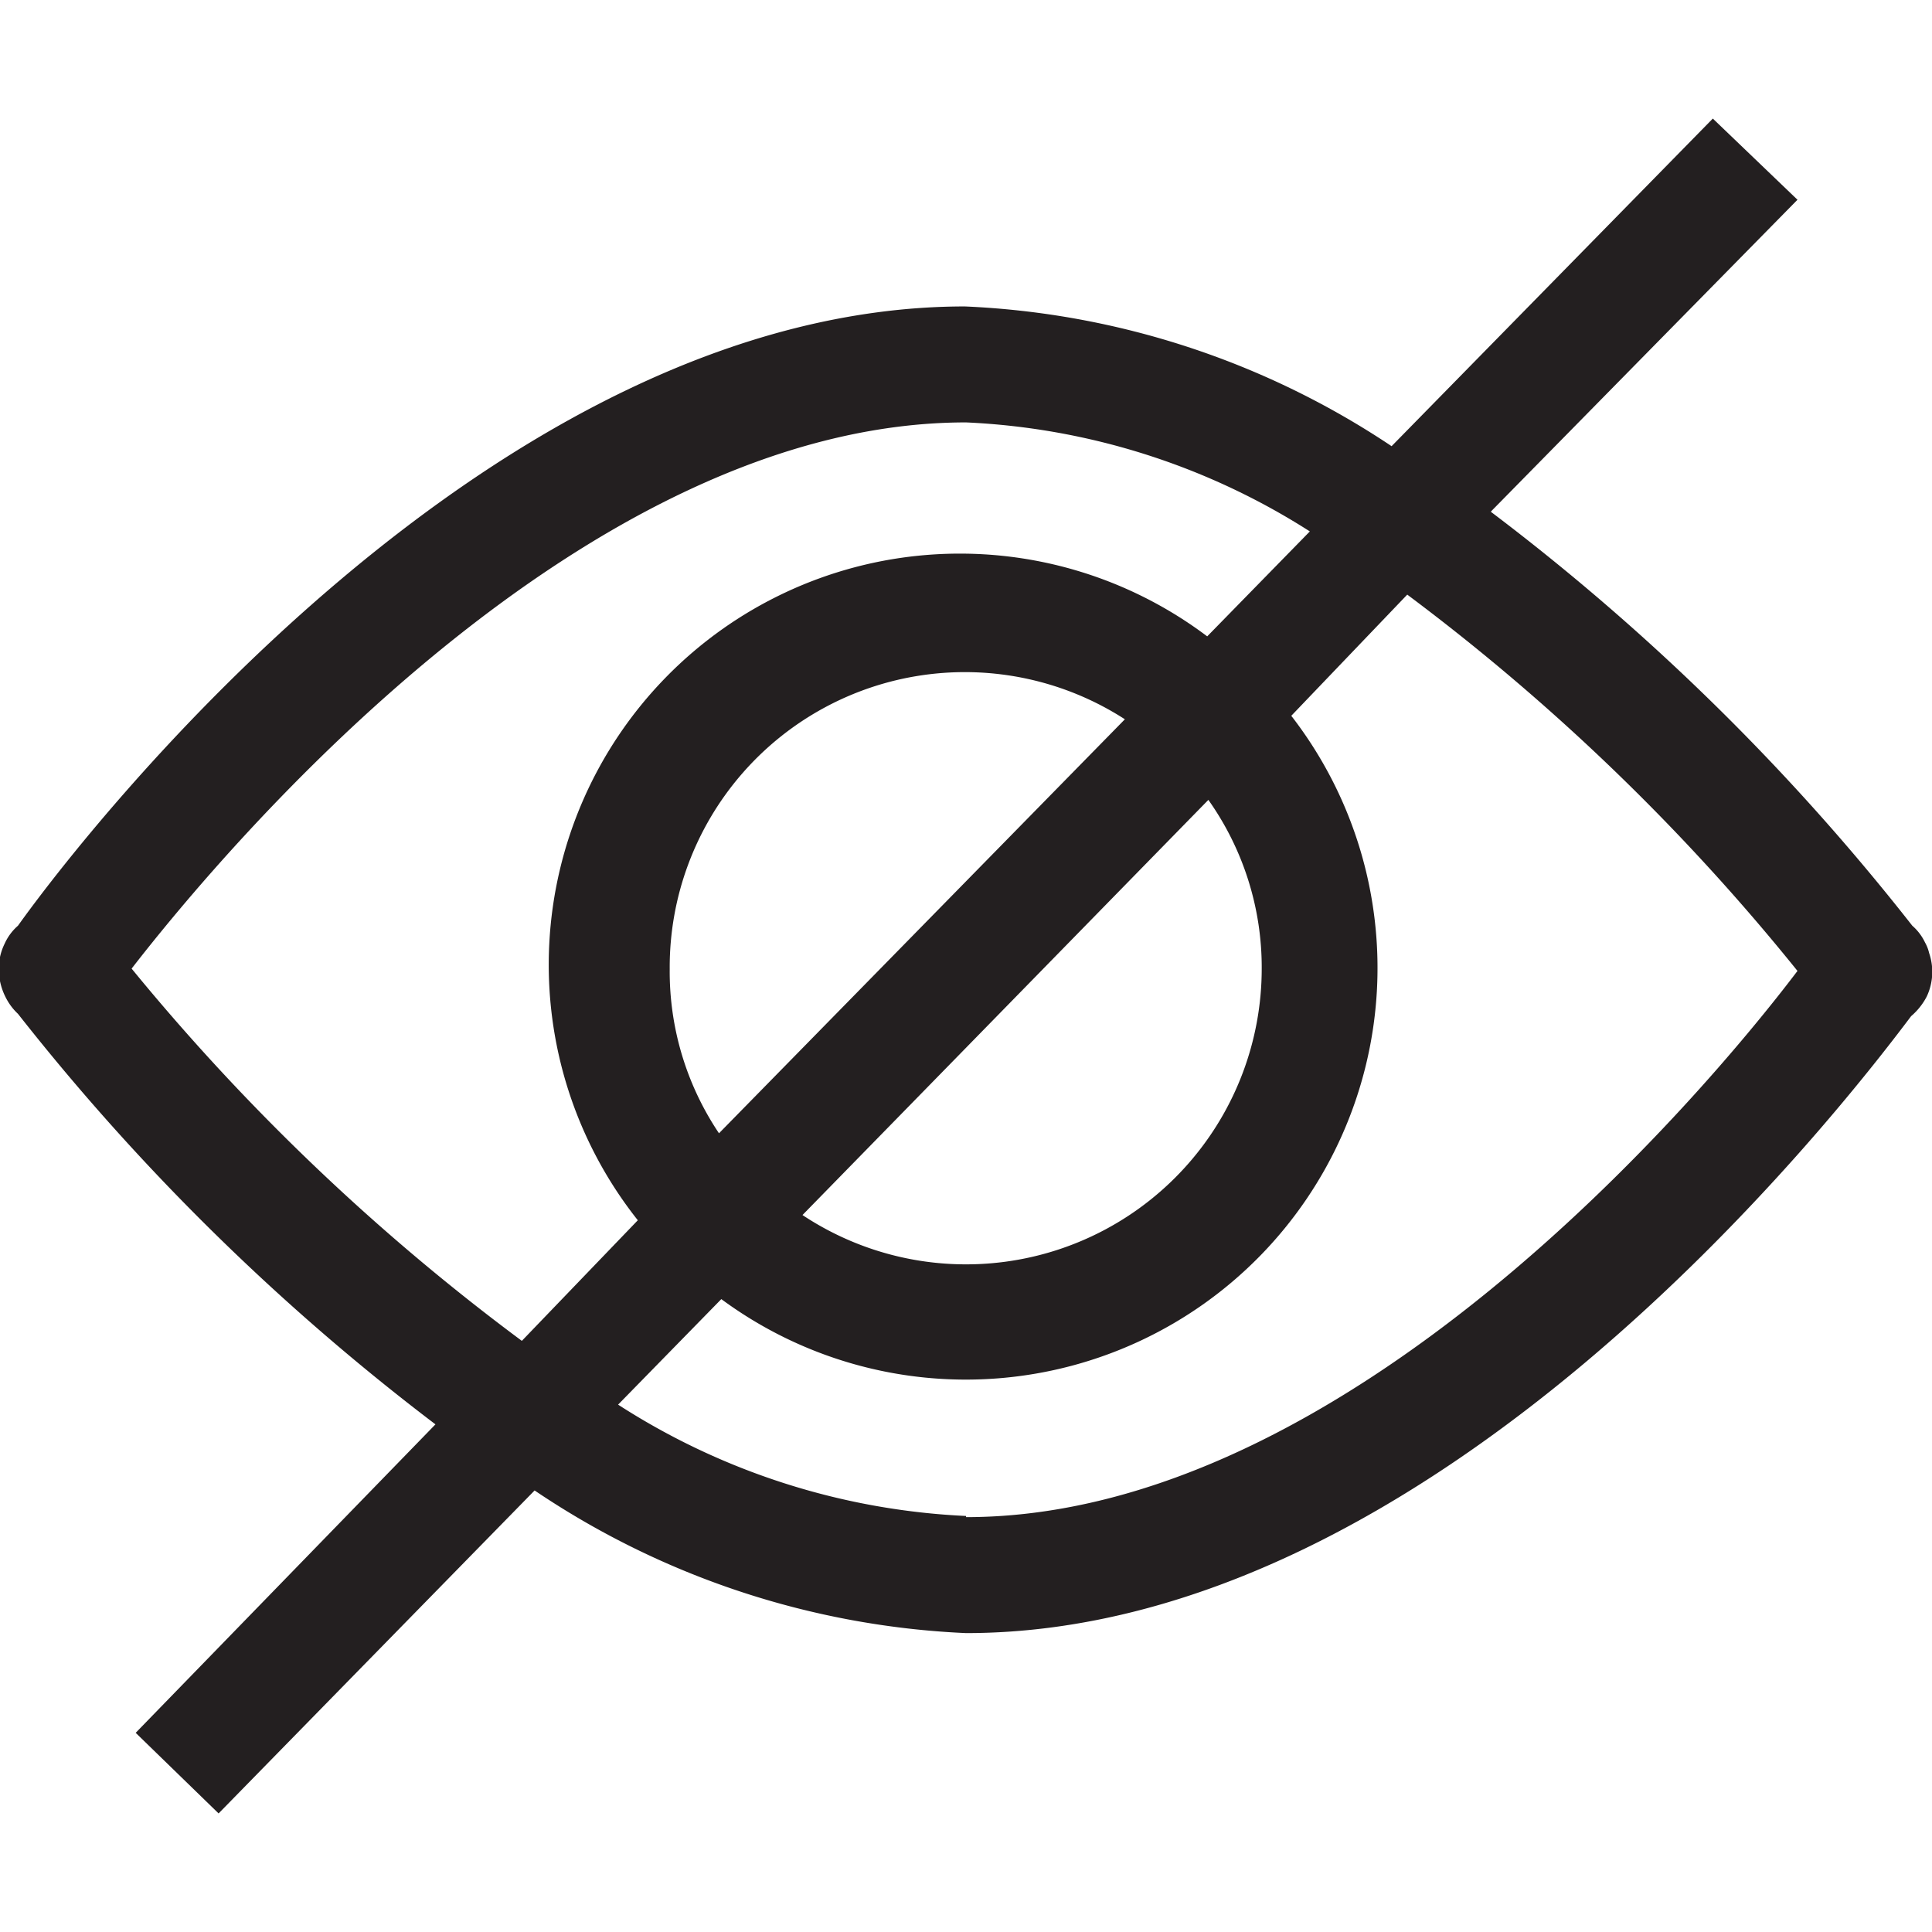 <svg alt="hide" xmlns="http://www.w3.org/2000/svg" viewBox="0 0 33.32 29.23" width="20" height="20"><defs><style>.cls-1{fill:#231f20;}</style></defs><title>i-hide</title><g id="Layer_2" data-name="Layer 2"><g id="Layer_1-2" data-name="Layer 1"><path class="cls-1" d="M33.27,14.39a.67.67,0,0,0-.07-.18.89.89,0,0,0-.22-.29,39.45,39.45,0,0,0-7.27-7.14L31,1.4,29.54,0,24,5.65a14.34,14.34,0,0,0-7.36-2.41c-8.13,0-15.13,9-16.33,10.68a.9.9,0,0,0-.23.31,1,1,0,0,0-.1.37,1.09,1.09,0,0,0,.12.56,1,1,0,0,0,.21.28,39.64,39.64,0,0,0,7.2,7.08L2.34,27.84l1.43,1.39,5.45-5.57a14.43,14.43,0,0,0,7.44,2.46c8.06,0,15-8.91,16.3-10.64a1.13,1.13,0,0,0,.27-.34A1,1,0,0,0,33.27,14.39Zm-31,.27c1.66-2.14,7.8-9.42,14.39-9.42a12,12,0,0,1,5.93,1.88L20.82,8.93A7.09,7.09,0,0,0,11,19L9,21.08A37.87,37.87,0,0,1,2.27,14.66Zm19.49,0a5.1,5.1,0,0,1-7.92,4.25l7-7.16A5,5,0,0,1,21.76,14.68Zm-10.21,0a5.09,5.09,0,0,1,7.85-4.3l-7,7.14A5,5,0,0,1,11.55,14.68Zm5.11,9.44a12.09,12.09,0,0,1-6-1.92l1.78-1.82a7.1,7.1,0,0,0,9.83-10.06l2-2.09A37.31,37.31,0,0,1,31,14.7C29.38,16.84,23.23,24.12,16.66,24.12Z"/></g></g></svg>